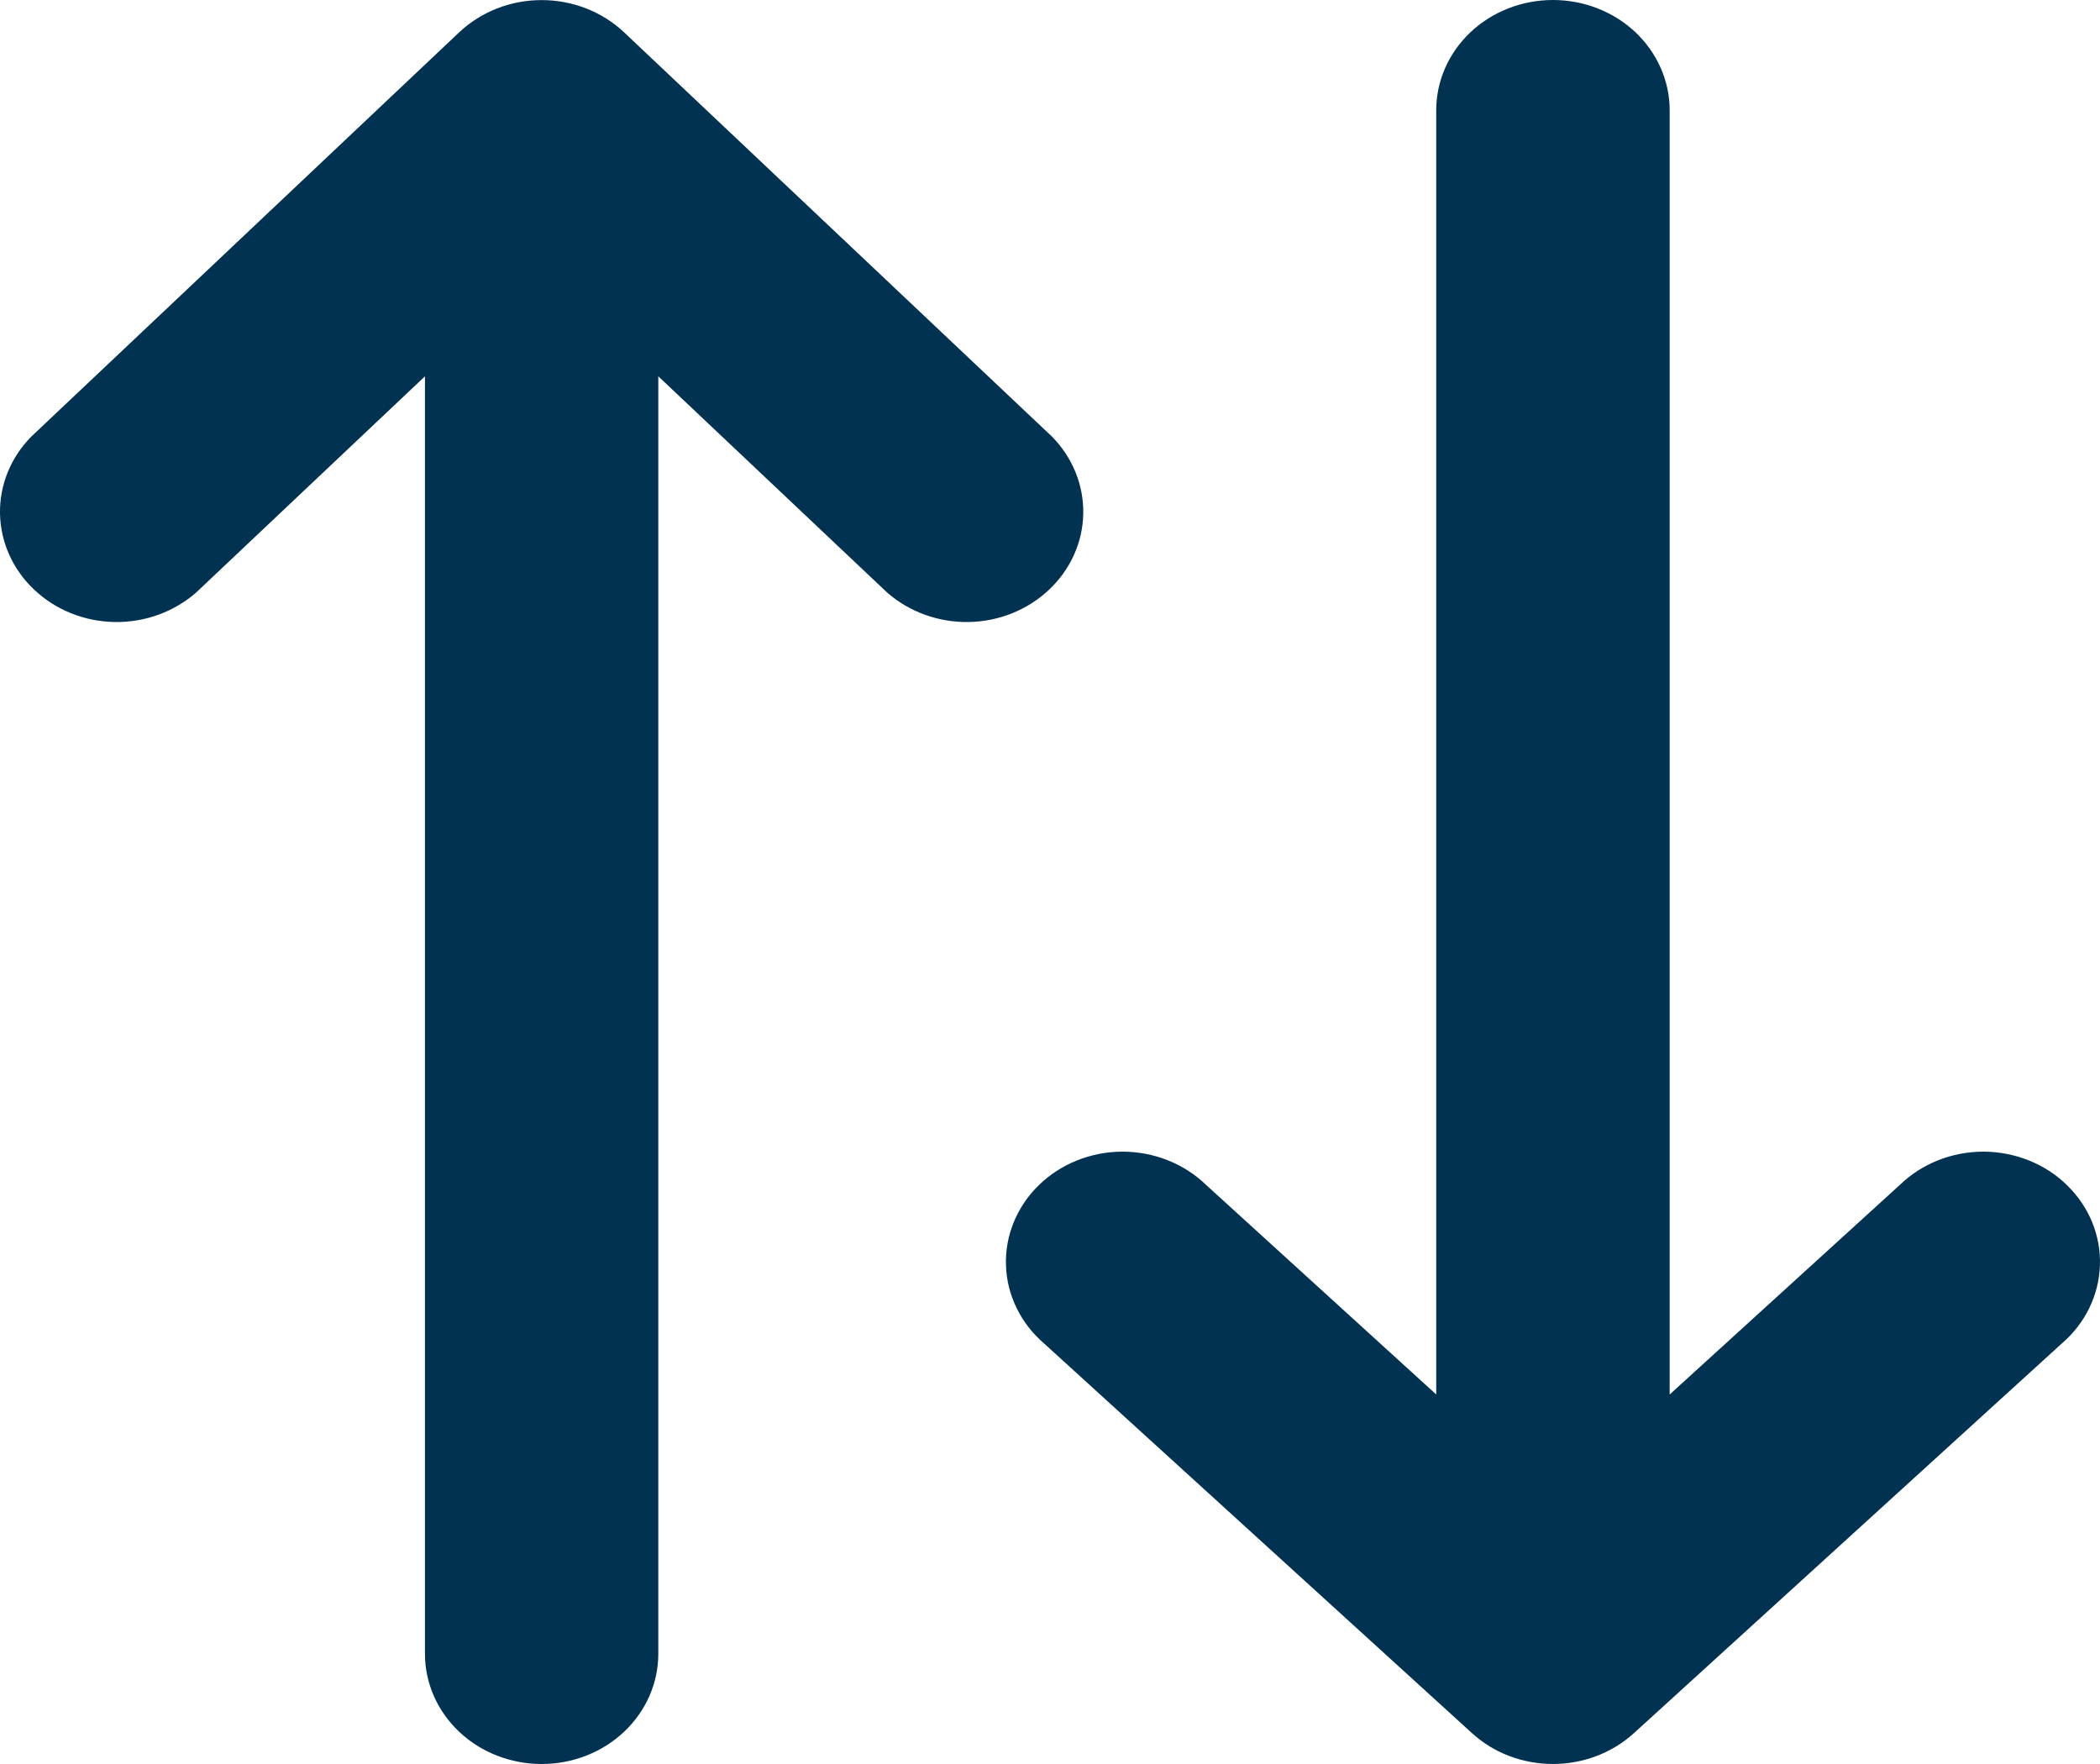 <svg width="25" height="21" viewBox="0 0 25 21" fill="none" xmlns="http://www.w3.org/2000/svg">
<path d="M17.524 20.633C18.061 21.122 18.913 21.122 19.451 20.633L24.544 15.995C24.682 15.877 24.793 15.734 24.871 15.575C24.949 15.415 24.993 15.243 24.999 15.067C25.006 14.892 24.974 14.717 24.908 14.553C24.841 14.389 24.74 14.239 24.611 14.113C24.483 13.986 24.328 13.885 24.157 13.816C23.986 13.747 23.802 13.711 23.616 13.71C23.43 13.71 23.246 13.744 23.075 13.812C22.903 13.88 22.748 13.979 22.618 14.105L19.877 16.601V1.312C19.877 0.964 19.73 0.631 19.47 0.384C19.209 0.138 18.856 0 18.487 0C18.119 0 17.766 0.138 17.505 0.384C17.245 0.631 17.098 0.964 17.098 1.312V16.601L14.357 14.105C14.227 13.979 14.072 13.88 13.9 13.812C13.729 13.744 13.544 13.71 13.358 13.71C13.173 13.711 12.989 13.747 12.818 13.816C12.647 13.885 12.492 13.986 12.363 14.113C12.234 14.239 12.134 14.389 12.067 14.553C12.001 14.717 11.969 14.892 11.976 15.067C11.982 15.243 12.025 15.415 12.104 15.575C12.182 15.734 12.293 15.877 12.431 15.995L17.524 20.633ZM7.43 0.385C7.169 0.139 6.816 0.001 6.448 0.001C6.08 0.001 5.727 0.139 5.466 0.385L0.373 5.197C0.127 5.446 -0.006 5.775 0 6.115C0.007 6.455 0.152 6.78 0.407 7.02C0.661 7.261 1.005 7.399 1.365 7.405C1.725 7.411 2.073 7.284 2.336 7.053L5.059 4.48V19.688C5.059 20.036 5.205 20.369 5.466 20.616C5.726 20.862 6.08 21 6.448 21C6.817 21 7.17 20.862 7.43 20.616C7.691 20.369 7.837 20.036 7.837 19.688V4.48L10.56 7.053C10.823 7.284 11.172 7.411 11.531 7.405C11.891 7.399 12.235 7.261 12.489 7.02C12.744 6.78 12.89 6.455 12.896 6.115C12.902 5.775 12.769 5.446 12.523 5.197L7.43 0.385Z" fill="#023252"/>
</svg>
